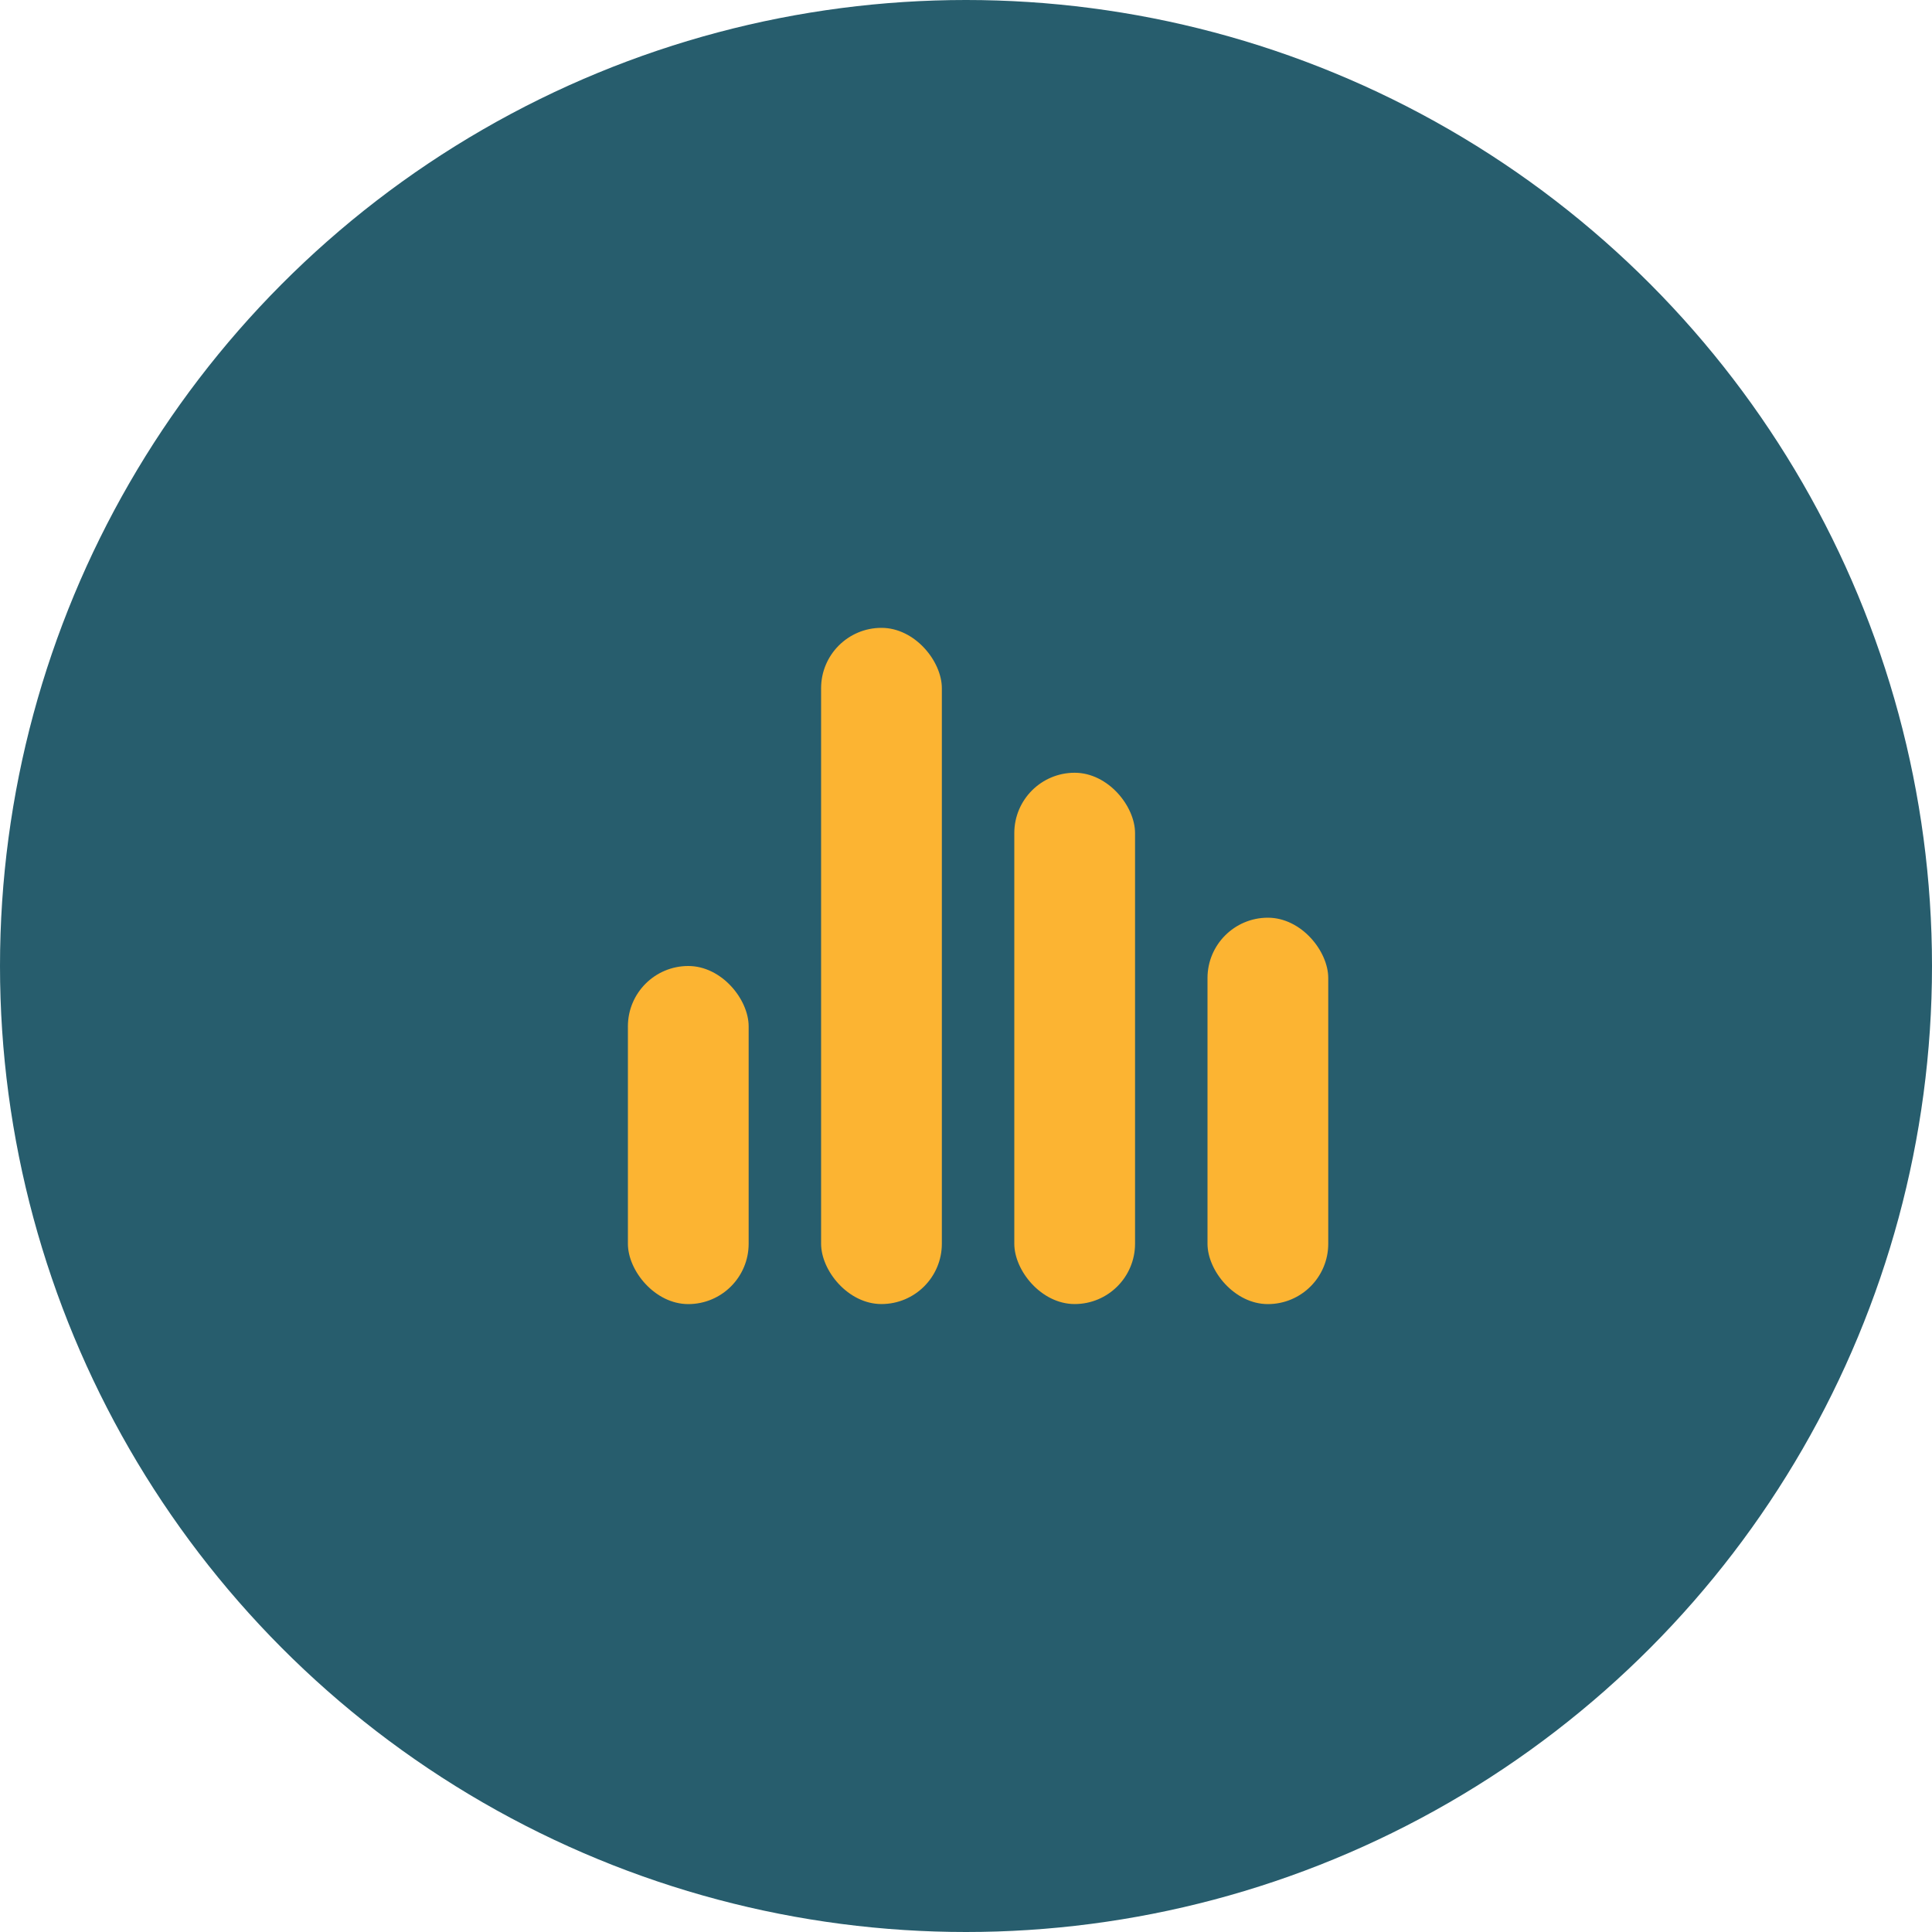 <svg width="40" height="40" viewBox="0 0 40 40" fill="none" xmlns="http://www.w3.org/2000/svg">
<circle cx="20" cy="20" r="20" fill="#275D6D"/>
<rect x="13" y="20" width="2.5" height="7" rx="1.25" fill="#FCB432"/>
<rect x="17" y="12.999" width="2.5" height="14" rx="1.25" fill="#FCB432"/>
<rect x="21" y="15.999" width="2.5" height="11" rx="1.25" fill="#FCB432"/>
<rect x="25" y="19" width="2.5" height="8" rx="1.25" fill="#FCB432"/>
</svg>
